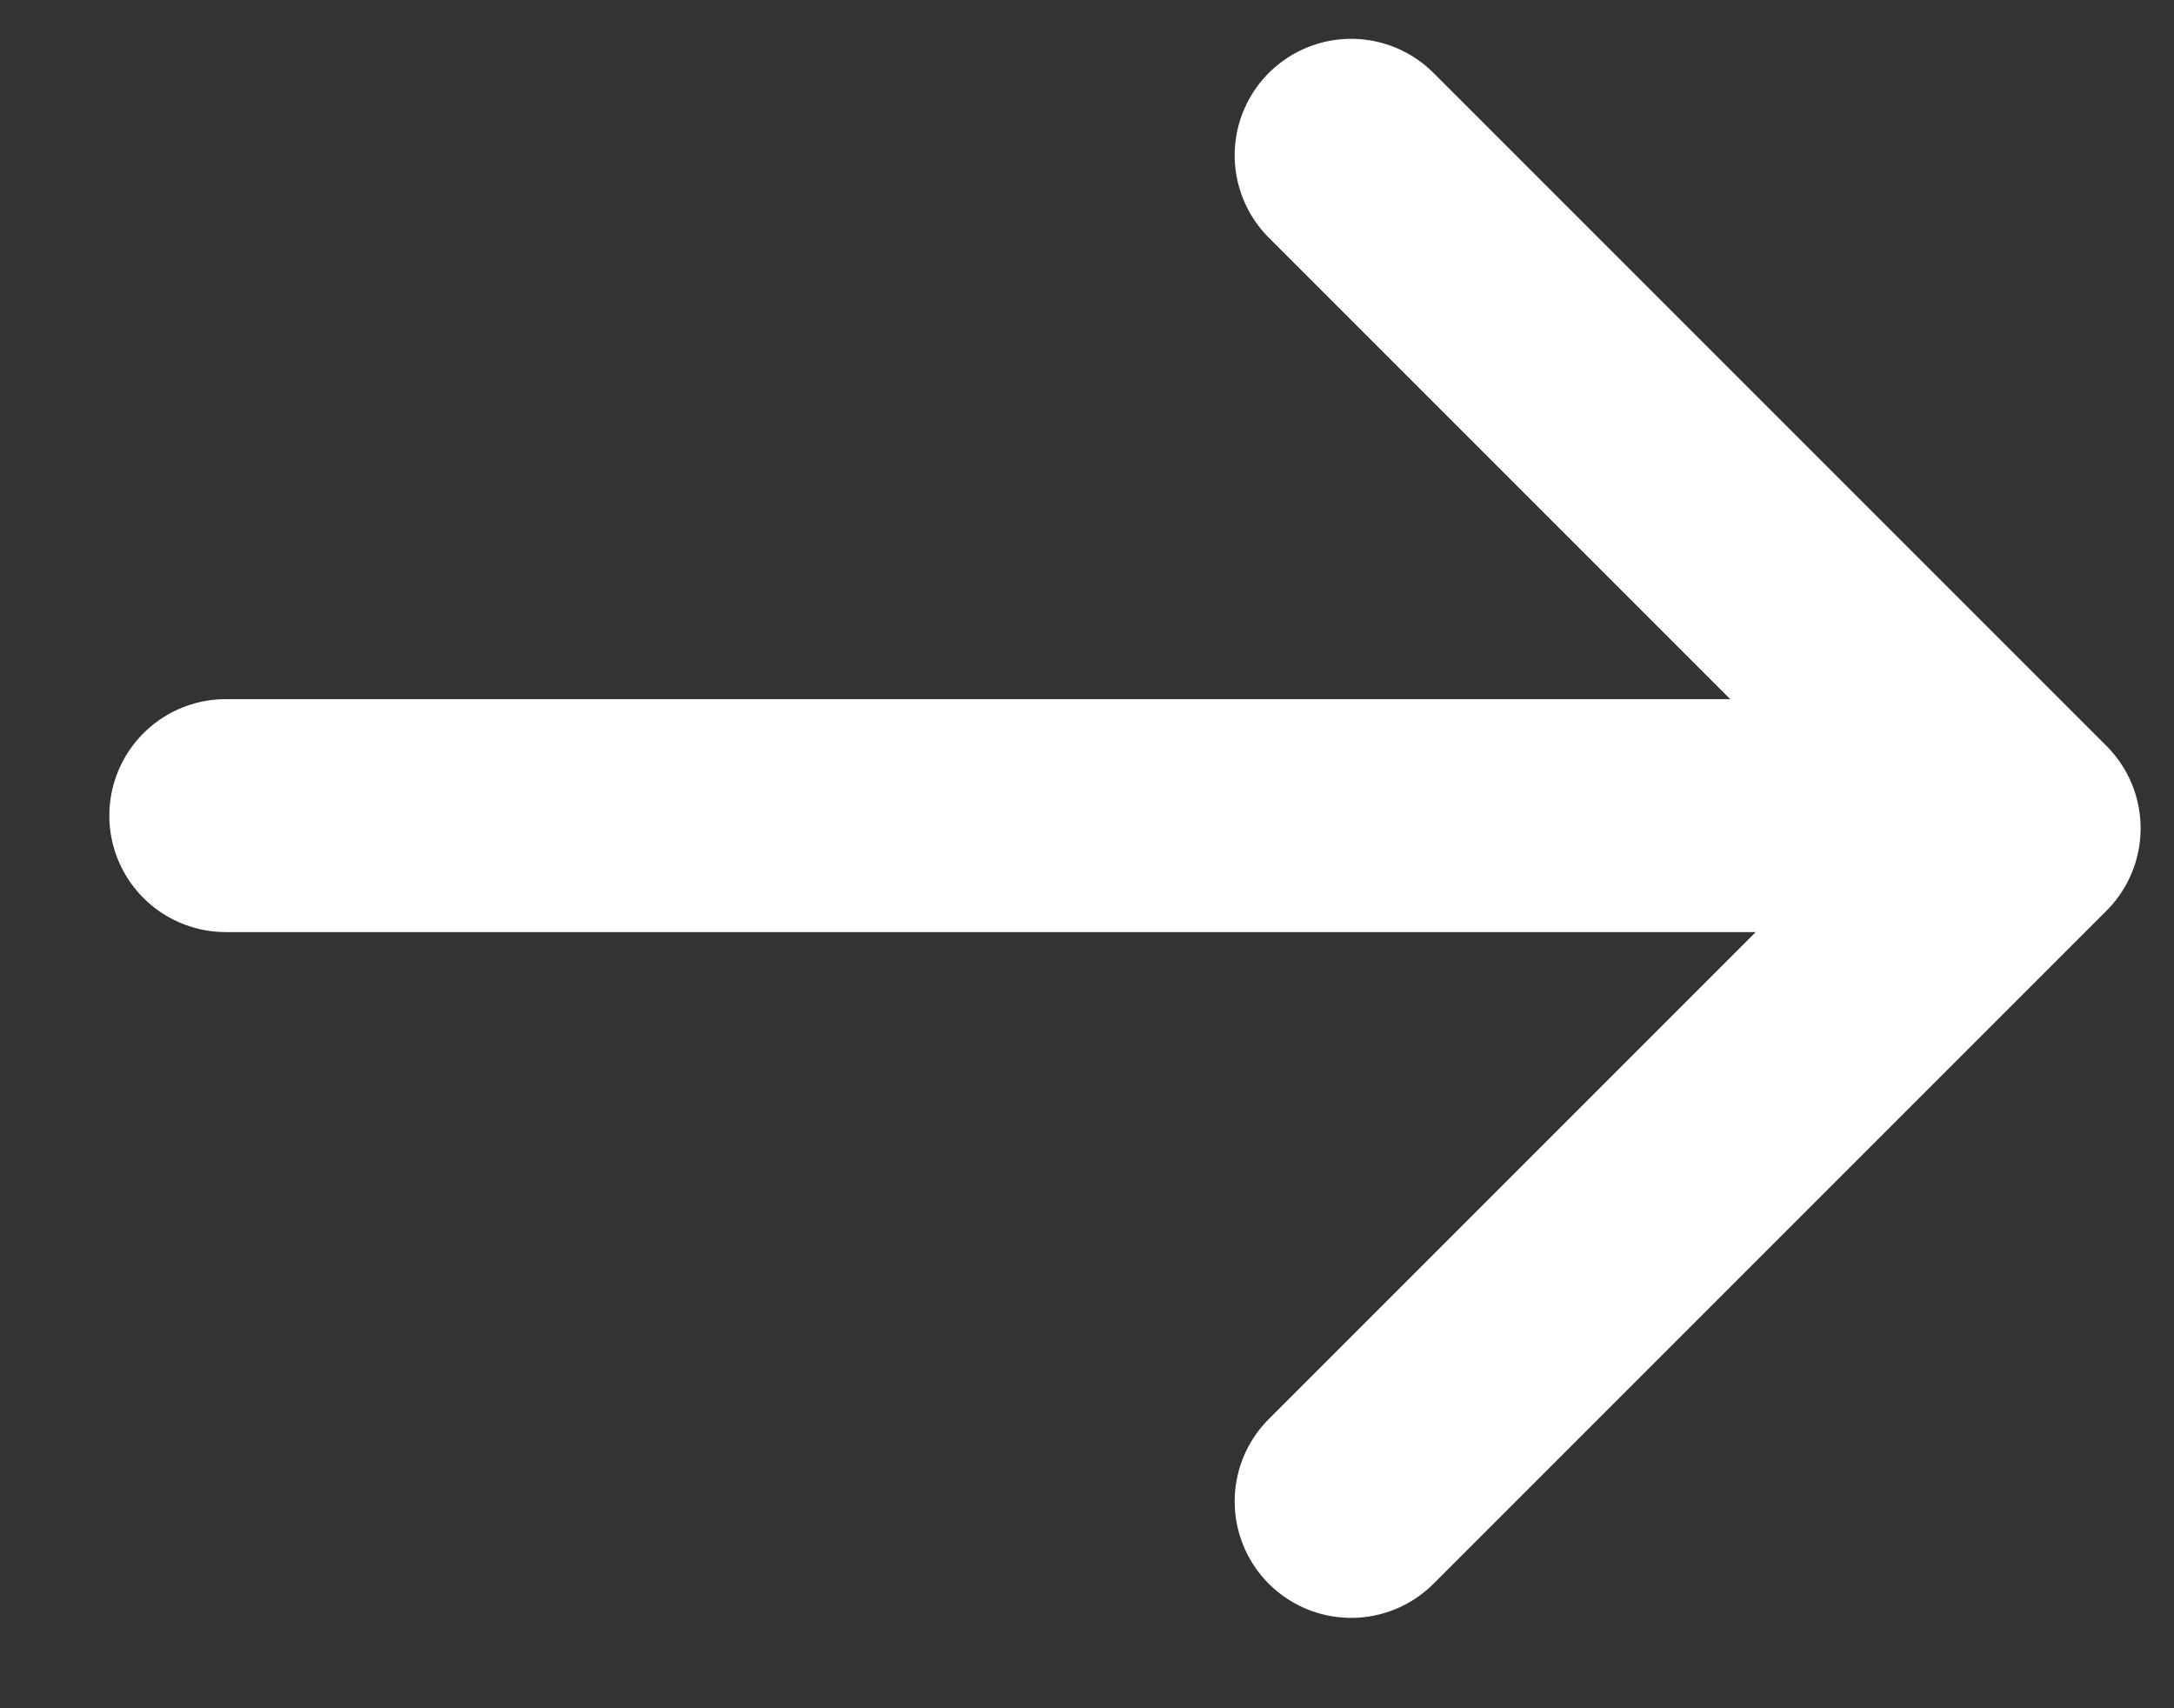 <svg xmlns="http://www.w3.org/2000/svg" xmlns:xlink="http://www.w3.org/1999/xlink" width="14" height="11" version="1.1" viewBox="-1 -1 14 11"><rect x="-1" y="-1" width="14" height="11" fill="#333333" stroke="none"/><path id="Stroke-3" fill="none" stroke="#FFF" stroke-linecap="round" stroke-linejoin="round" stroke-width="1.5" d="M5,8.798 L5,-1.794" transform="translate(5.75, 3.502) rotate(-90) translate(-5.75, -3.502)"/><polyline id="Stroke-5" fill="none" stroke="#FFF" stroke-linecap="round" stroke-linejoin="round" stroke-width="1.5" points="14.202 2.167 9.868 6.501 5.534 2.167" transform="translate(9.868, 4.334) rotate(-90) translate(-9.868, -4.334)"/></svg>